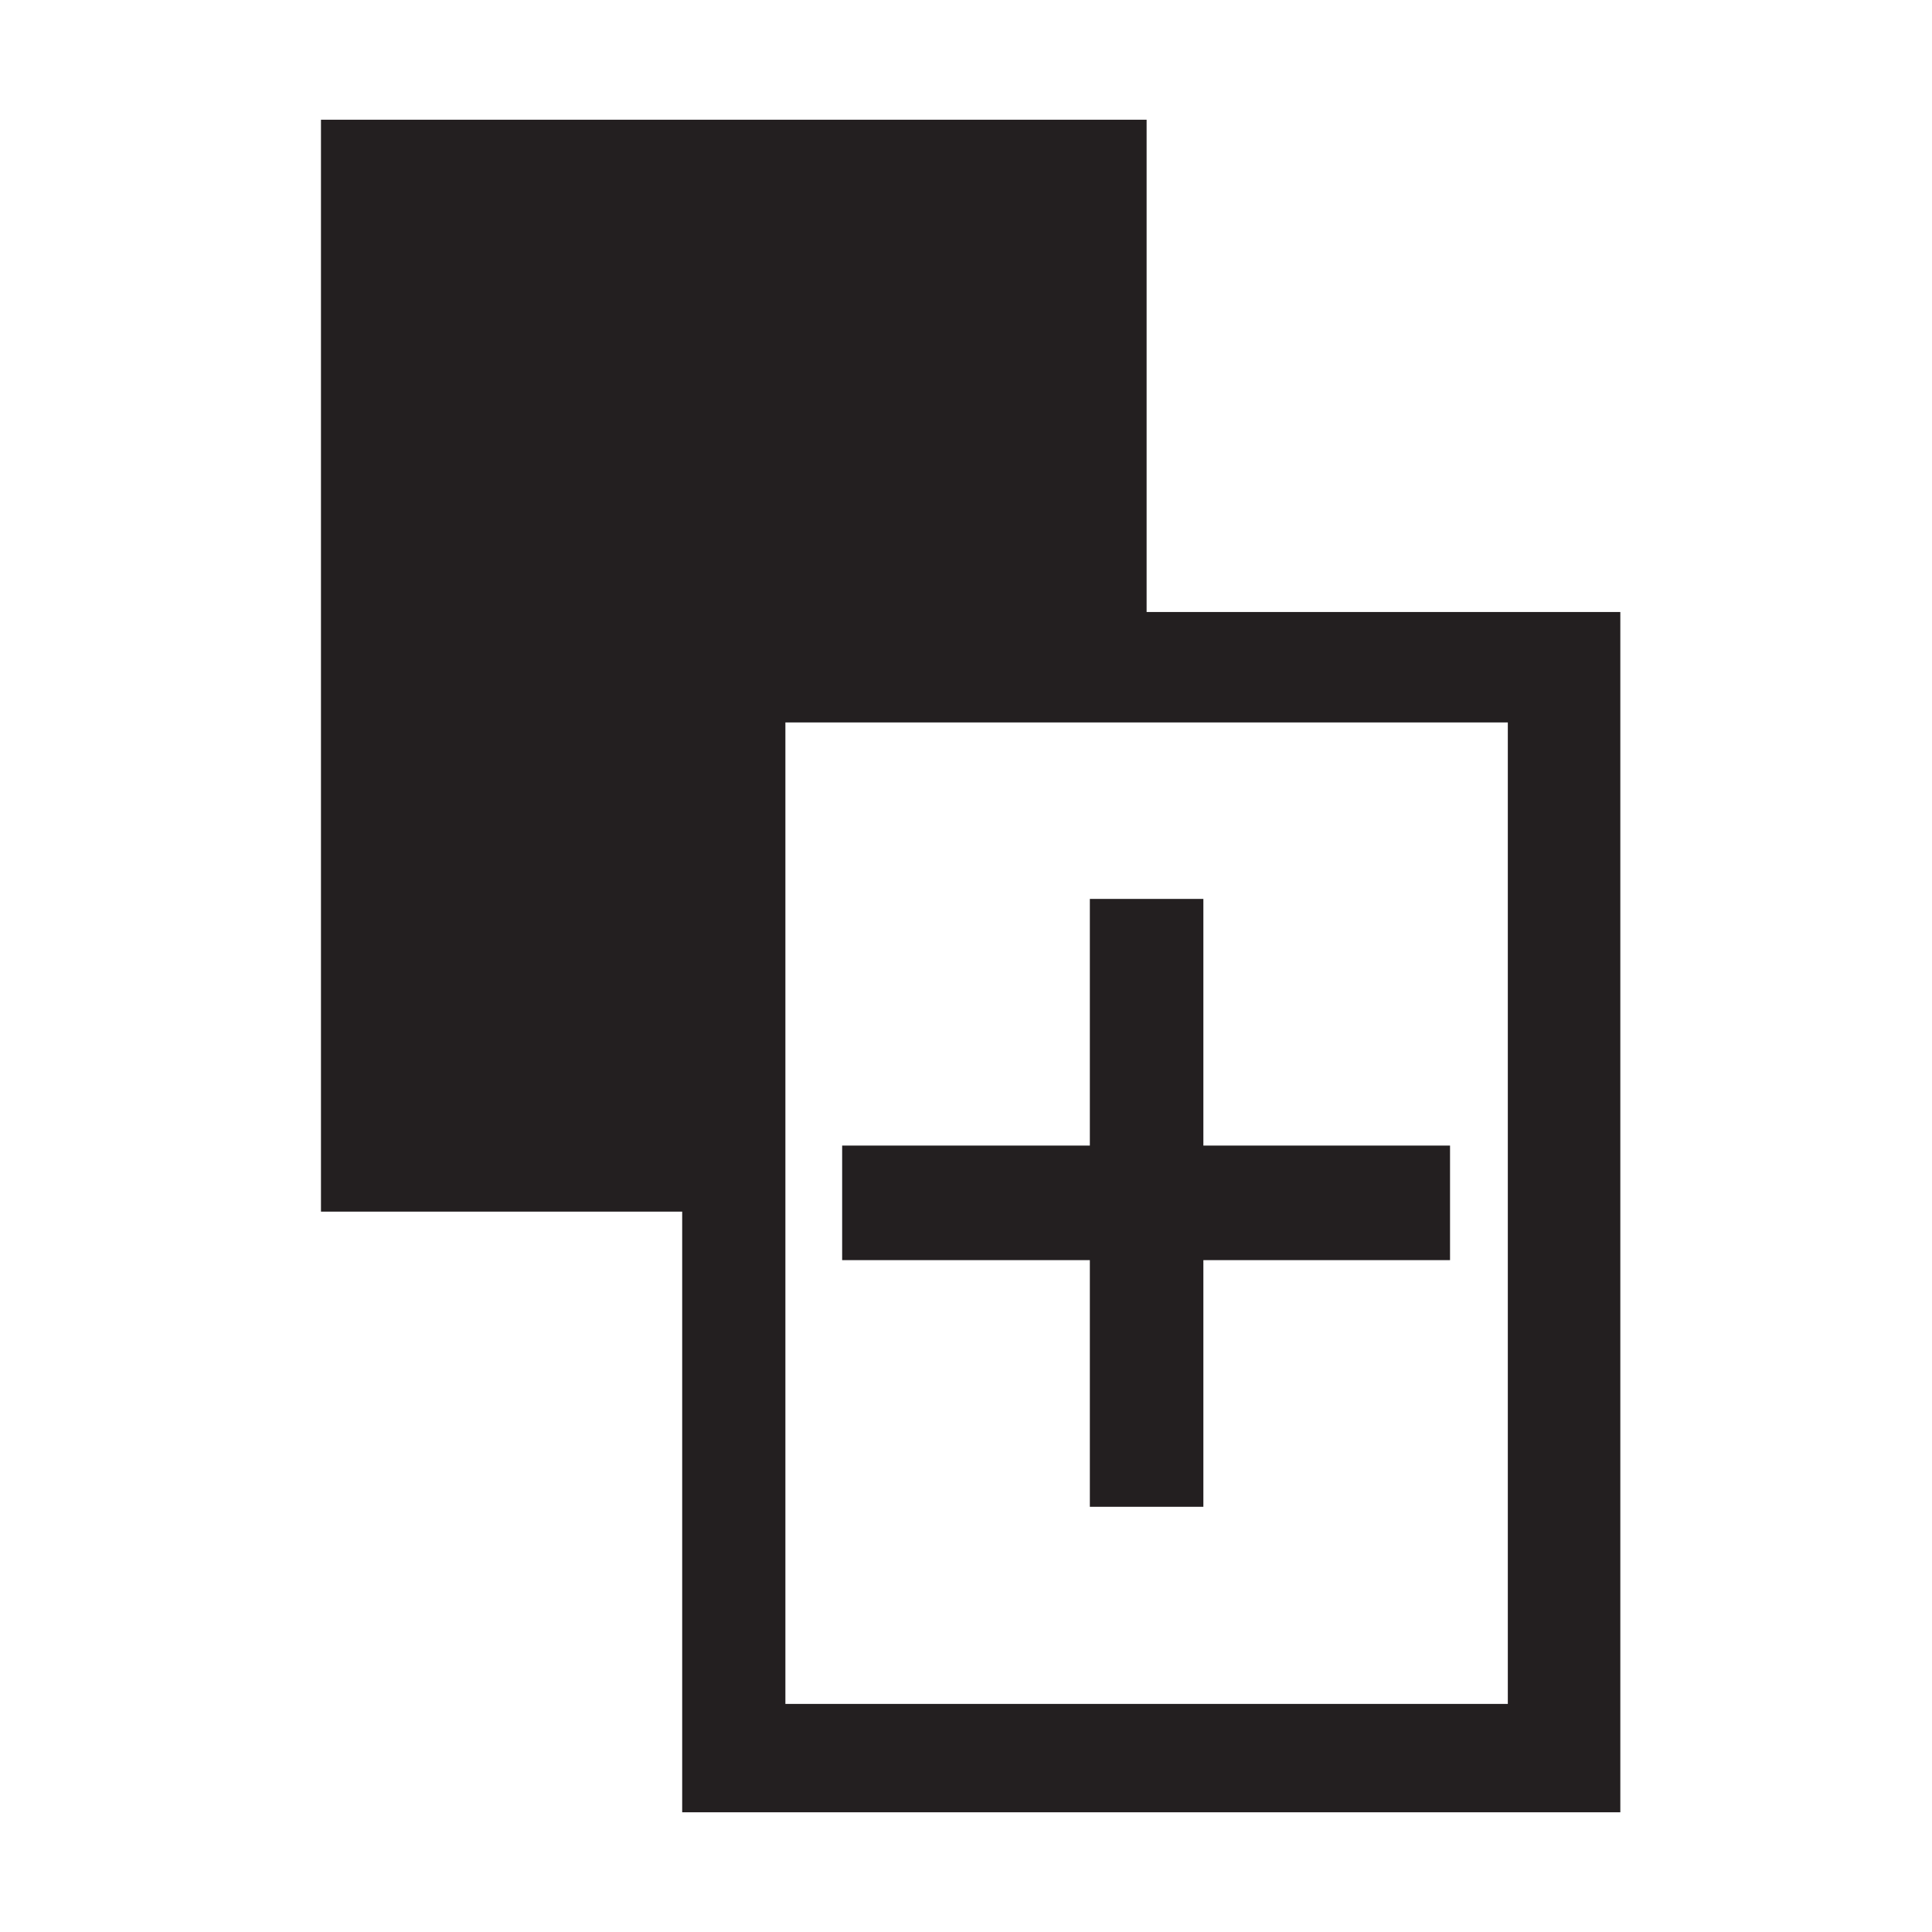 <svg xmlns="http://www.w3.org/2000/svg" viewBox="0 0 18.72 18.72"><title>duplicate</title><g id="Layer_3" data-name="Layer 3"><path d="M11.11,5.93V1.16h-8V11.74h3.5v5.82h9.09V5.93Zm3.5,10.58h-7V7h7Z" style="fill:#231f20"/><polygon points="14.05 11.1 11.66 11.1 11.66 8.71 10.56 8.71 10.56 11.1 8.16 11.1 8.16 12.21 10.56 12.21 10.56 14.6 11.66 14.6 11.66 12.21 14.05 12.21 14.05 11.1" style="fill:#231f20"/></g></svg>